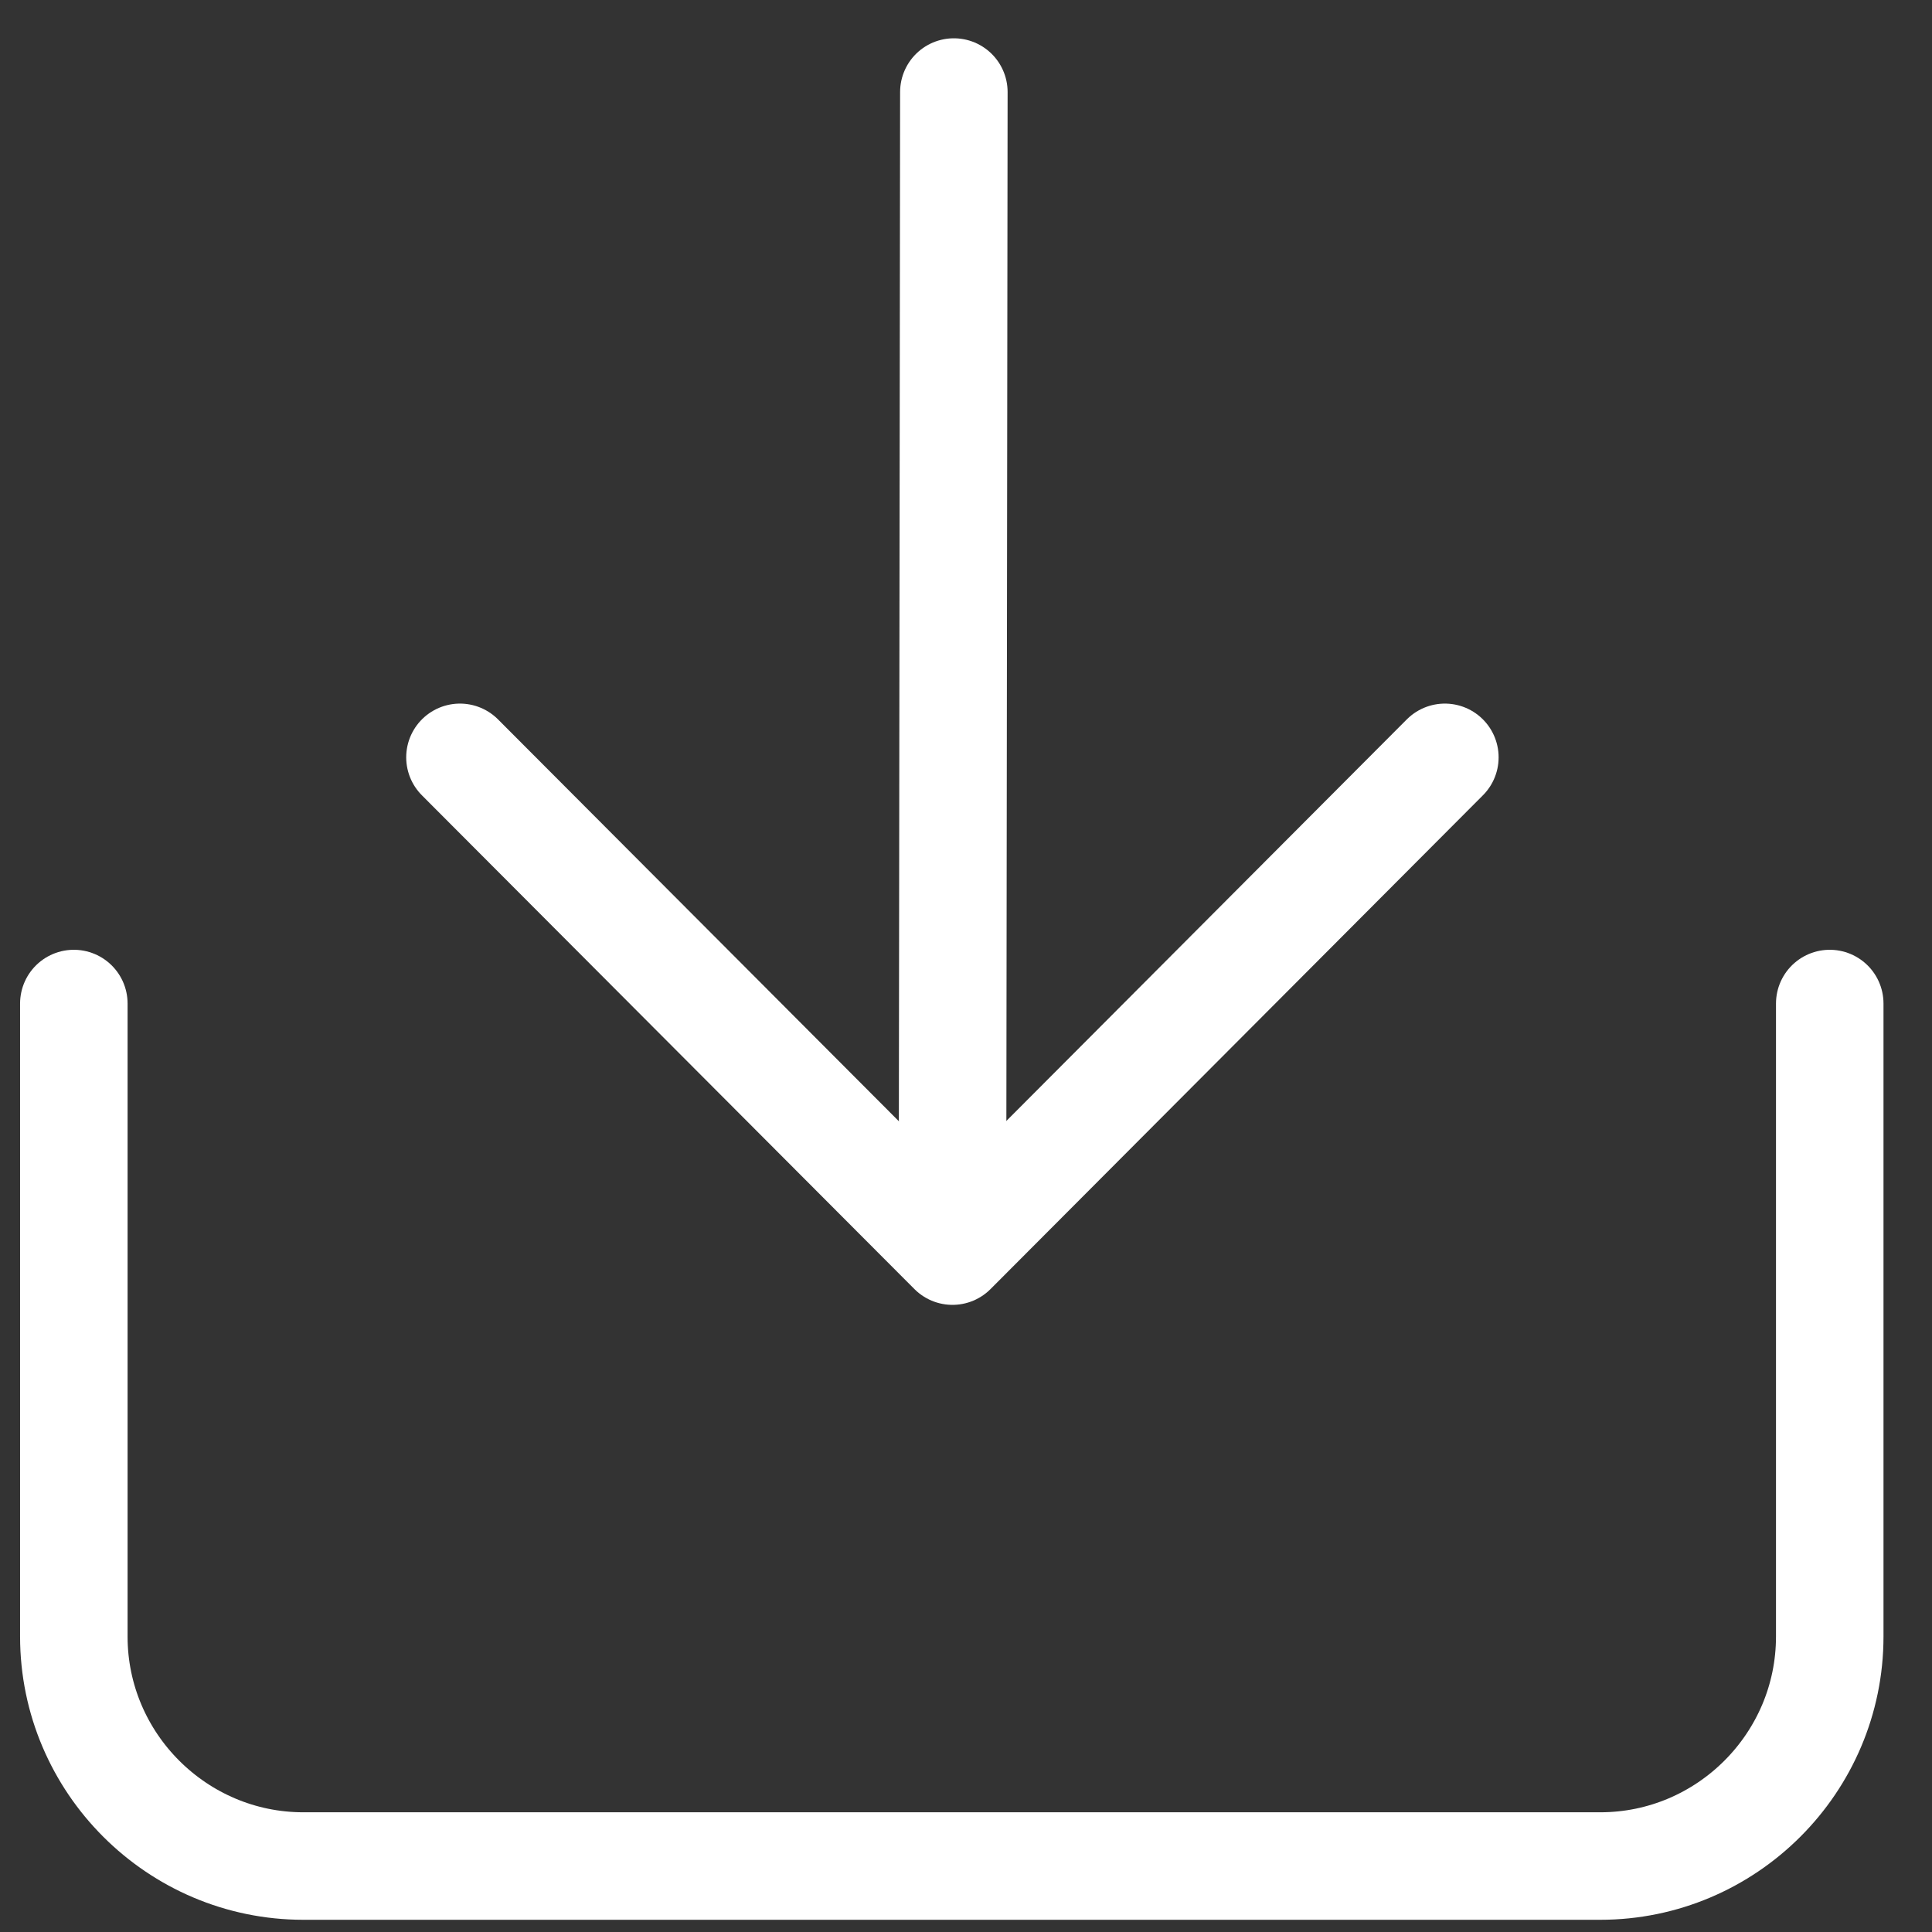 <svg width="14" height="14" viewBox="0 0 14 14" fill="none" xmlns="http://www.w3.org/2000/svg">
<rect x="0" y="0" width="14" height="14" fill="#333333" stroke="none"/>
<path d="M6.912 0.667L6.902 8.972" stroke="white" stroke-width="0.779" stroke-linecap="round" stroke-linejoin="round"/>
<path d="M10.47 5.488L6.902 9.066L3.333 5.488" stroke="white" stroke-width="0.779" stroke-linecap="round" stroke-linejoin="round"/>
<path d="M13.259 7.272V11.859C13.259 12.775 12.512 13.522 11.596 13.522H2.198C1.283 13.522 0.535 12.775 0.535 11.859V7.272" stroke="white" stroke-width="0.779" stroke-linecap="round" stroke-linejoin="round"/>
</svg>
